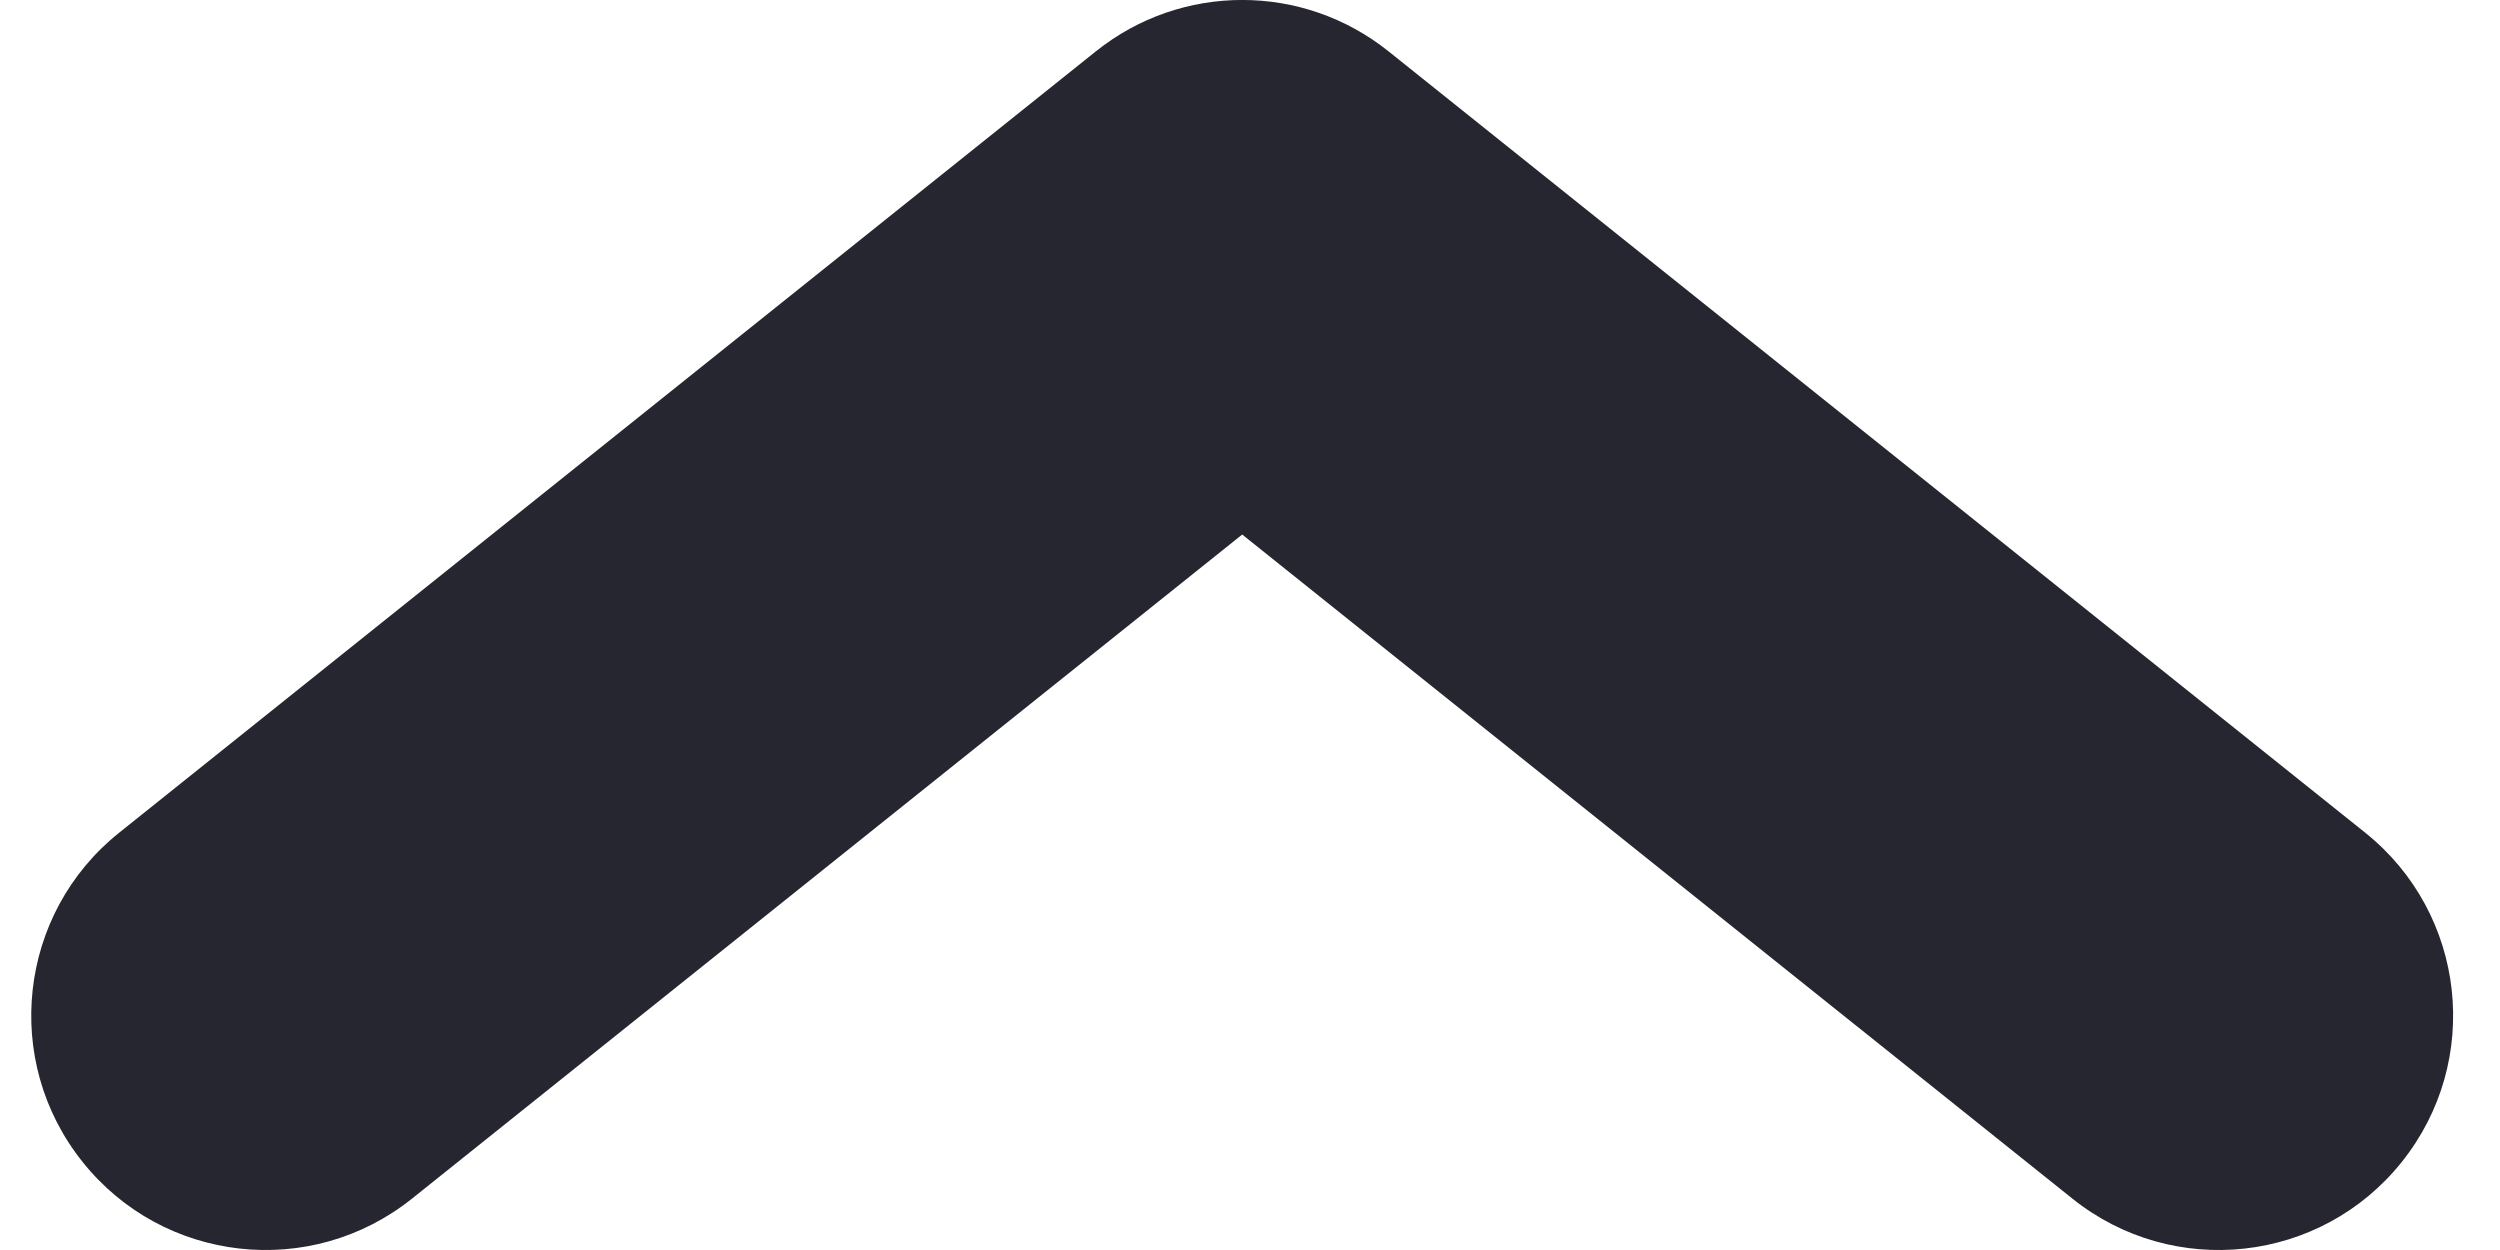 <svg width="16" height="8" viewBox="0 0 16 8" fill="none" xmlns="http://www.w3.org/2000/svg">
<path fill-rule="evenodd" clip-rule="evenodd" d="M15.371 7.437C14.854 8.084 13.91 8.189 13.263 7.671L7.95 3.421L2.637 7.671C1.99 8.189 1.046 8.084 0.529 7.437C0.011 6.79 0.116 5.846 0.763 5.329L7.013 0.329C7.561 -0.11 8.339 -0.11 8.887 0.329L15.137 5.329C15.784 5.846 15.889 6.79 15.371 7.437Z" fill="#262630"/>
</svg>
